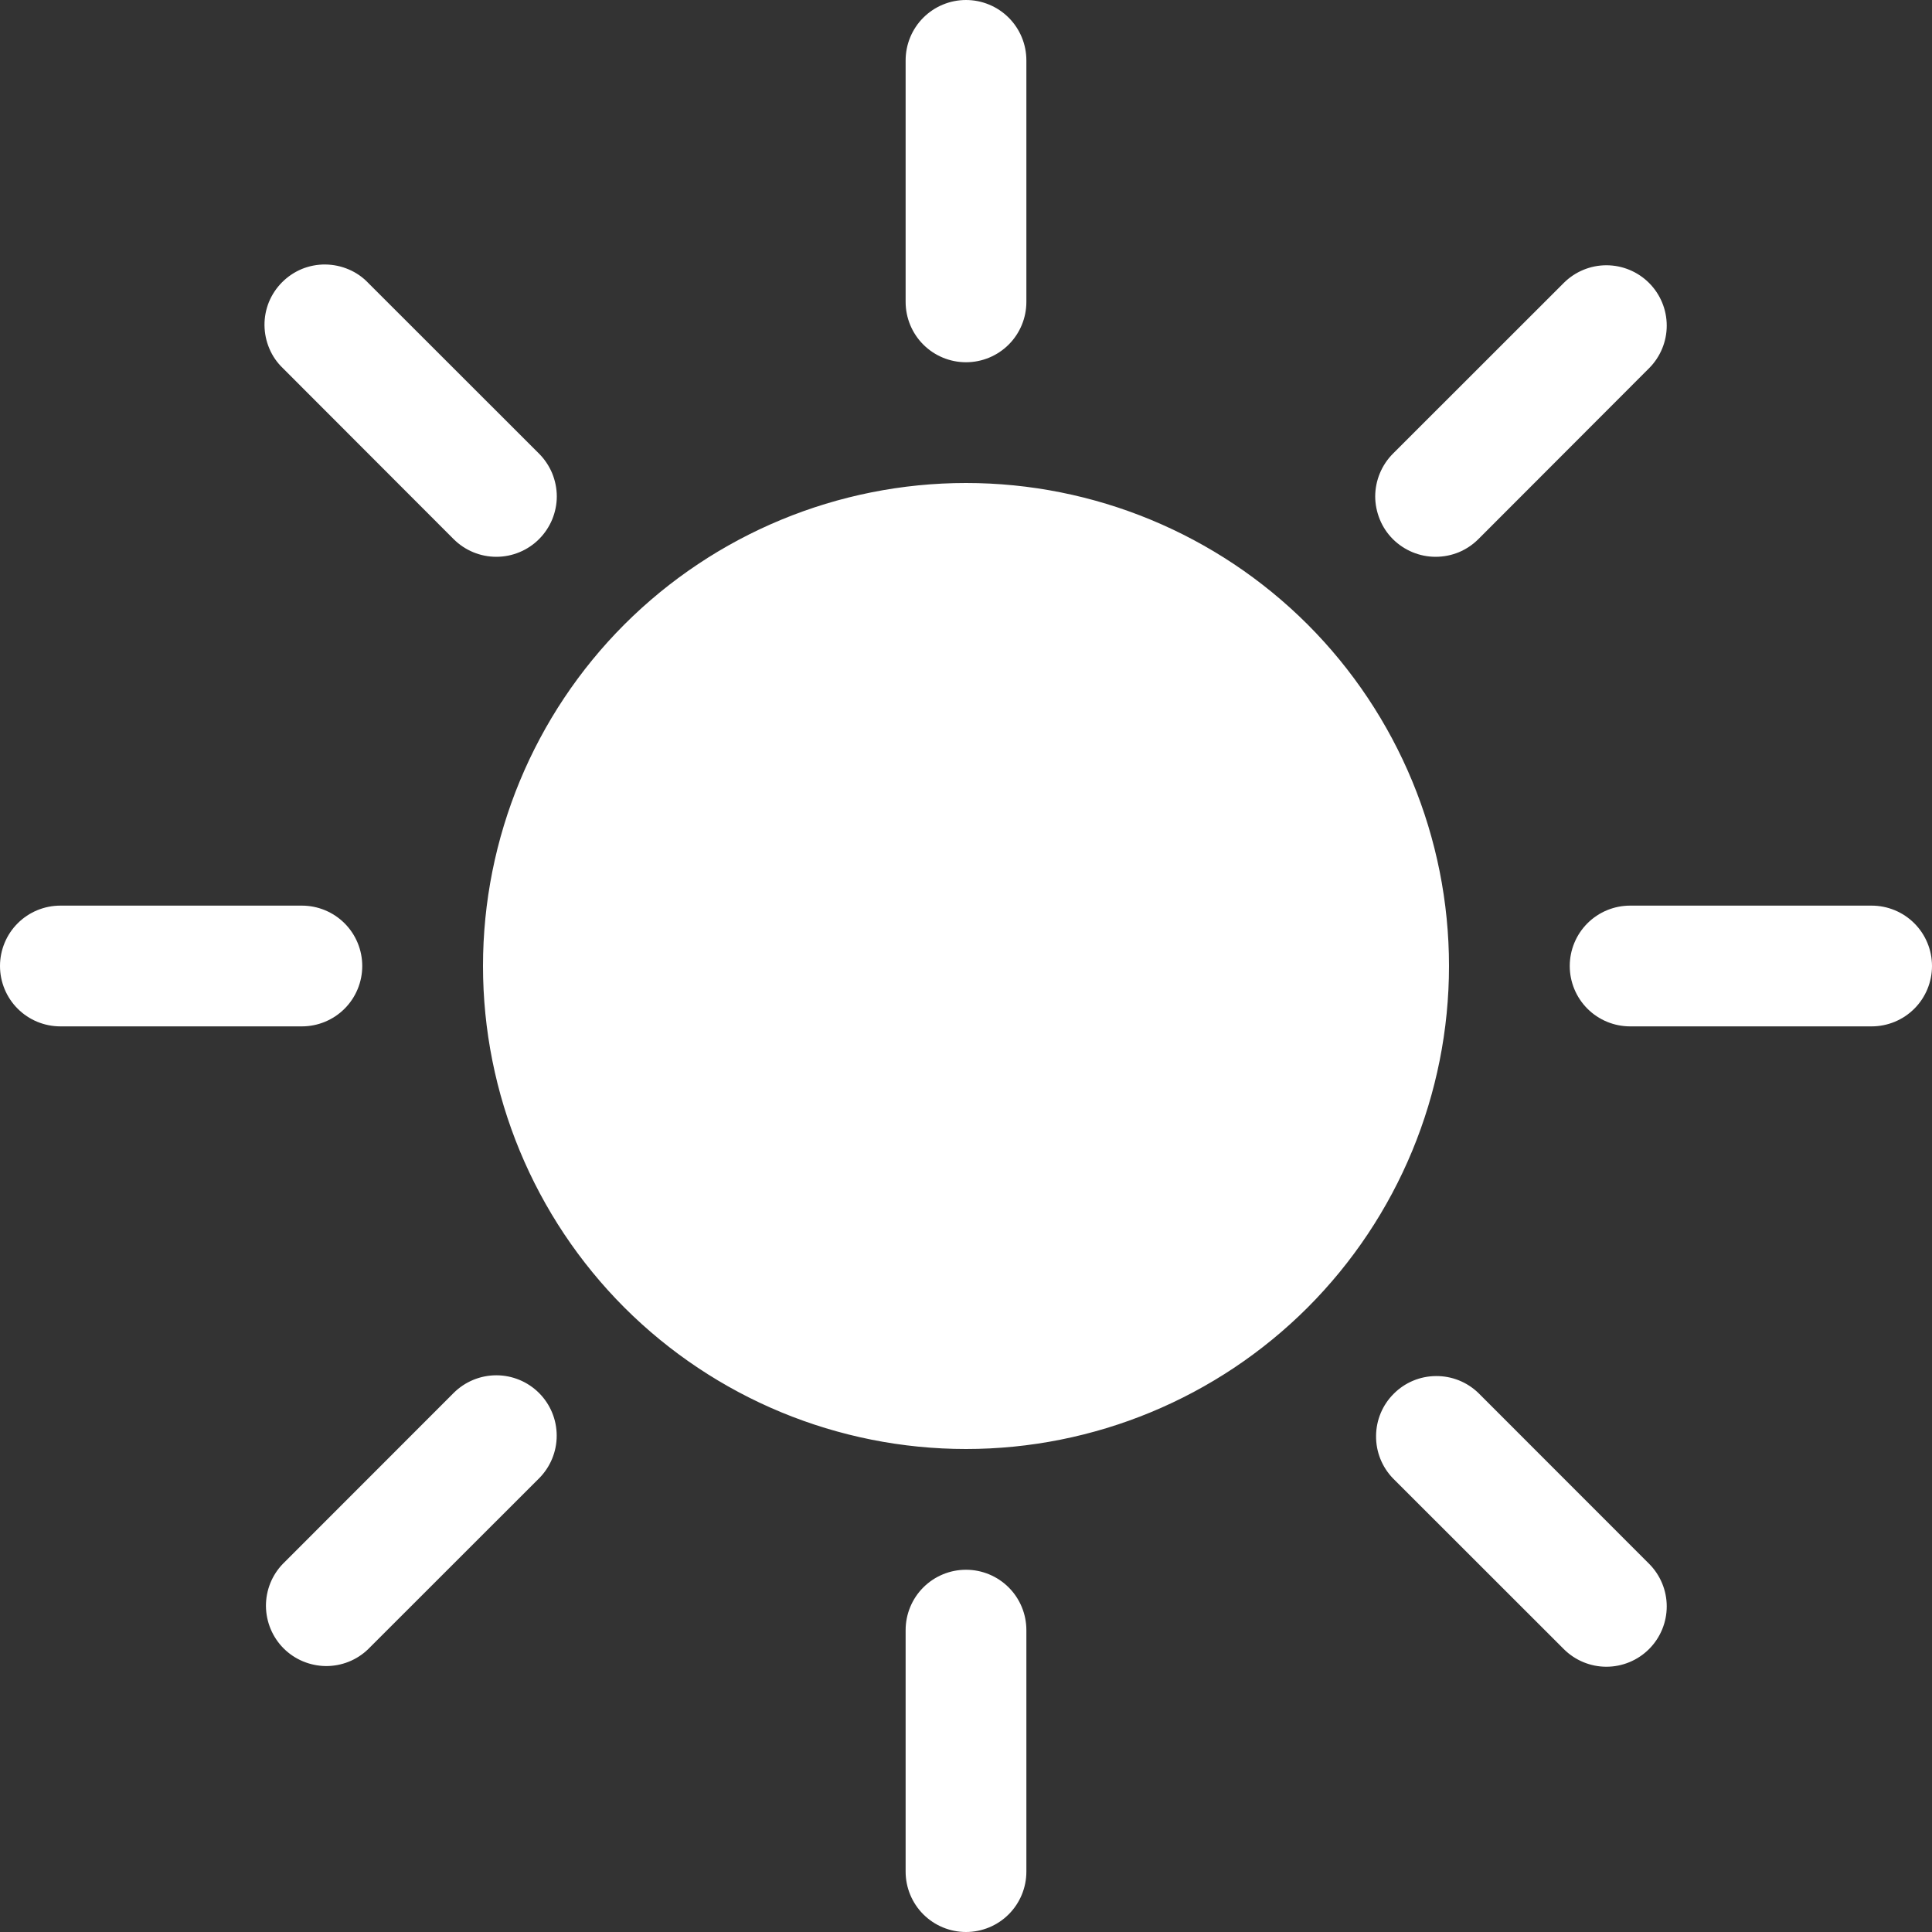 <svg width="20" height="20" viewBox="0 0 20 20" fill="none" xmlns="http://www.w3.org/2000/svg">
<rect x="0" y="0" width="20" height="20" fill="#333333" stroke="none"/>
<path d="M10 15C11.326 15 12.598 14.473 13.536 13.536C14.473 12.598 15 11.326 15 10C15 8.674 14.473 7.402 13.536 6.464C12.598 5.527 11.326 5 10 5C8.674 5 7.402 5.527 6.464 6.464C5.527 7.402 5 8.674 5 10C5 11.326 5.527 12.598 6.464 13.536C7.402 14.473 8.674 15 10 15ZM10 0C10.166 0 10.325 0.066 10.442 0.183C10.559 0.3 10.625 0.459 10.625 0.625V3.125C10.625 3.291 10.559 3.45 10.442 3.567C10.325 3.684 10.166 3.75 10 3.75C9.834 3.75 9.675 3.684 9.558 3.567C9.441 3.45 9.375 3.291 9.375 3.125V0.625C9.375 0.459 9.441 0.3 9.558 0.183C9.675 0.066 9.834 0 10 0ZM10 16.25C10.166 16.25 10.325 16.316 10.442 16.433C10.559 16.55 10.625 16.709 10.625 16.875V19.375C10.625 19.541 10.559 19.7 10.442 19.817C10.325 19.934 10.166 20 10 20C9.834 20 9.675 19.934 9.558 19.817C9.441 19.7 9.375 19.541 9.375 19.375V16.875C9.375 16.709 9.441 16.55 9.558 16.433C9.675 16.316 9.834 16.25 10 16.25ZM20 10C20 10.166 19.934 10.325 19.817 10.442C19.7 10.559 19.541 10.625 19.375 10.625H16.875C16.709 10.625 16.55 10.559 16.433 10.442C16.316 10.325 16.25 10.166 16.25 10C16.25 9.834 16.316 9.675 16.433 9.558C16.55 9.441 16.709 9.375 16.875 9.375H19.375C19.541 9.375 19.7 9.441 19.817 9.558C19.934 9.675 20 9.834 20 10ZM3.75 10C3.75 10.166 3.684 10.325 3.567 10.442C3.45 10.559 3.291 10.625 3.125 10.625H0.625C0.459 10.625 0.3 10.559 0.183 10.442C0.066 10.325 0 10.166 0 10C0 9.834 0.066 9.675 0.183 9.558C0.3 9.441 0.459 9.375 0.625 9.375H3.125C3.291 9.375 3.45 9.441 3.567 9.558C3.684 9.675 3.75 9.834 3.75 10ZM17.071 2.929C17.188 3.046 17.254 3.205 17.254 3.371C17.254 3.536 17.188 3.695 17.071 3.812L15.304 5.581C15.246 5.639 15.177 5.685 15.101 5.717C15.025 5.748 14.944 5.764 14.861 5.764C14.696 5.764 14.537 5.698 14.419 5.581C14.361 5.523 14.315 5.454 14.284 5.378C14.253 5.302 14.236 5.22 14.236 5.138C14.237 4.972 14.303 4.813 14.42 4.696L16.188 2.929C16.305 2.812 16.464 2.746 16.629 2.746C16.795 2.746 16.954 2.812 17.071 2.929ZM5.58 14.42C5.697 14.537 5.763 14.696 5.763 14.862C5.763 15.028 5.697 15.187 5.58 15.304L3.812 17.071C3.695 17.185 3.537 17.248 3.373 17.247C3.209 17.245 3.052 17.18 2.936 17.064C2.82 16.948 2.755 16.791 2.753 16.627C2.752 16.463 2.815 16.305 2.929 16.188L4.696 14.42C4.813 14.303 4.972 14.237 5.138 14.237C5.304 14.237 5.463 14.303 5.58 14.42ZM17.071 17.071C16.954 17.188 16.795 17.254 16.629 17.254C16.464 17.254 16.305 17.188 16.188 17.071L14.42 15.304C14.306 15.186 14.243 15.028 14.245 14.864C14.246 14.7 14.312 14.543 14.428 14.428C14.543 14.312 14.7 14.246 14.864 14.245C15.028 14.243 15.186 14.306 15.304 14.42L17.071 16.188C17.188 16.305 17.254 16.464 17.254 16.629C17.254 16.795 17.188 16.954 17.071 17.071ZM5.58 5.581C5.463 5.698 5.304 5.764 5.138 5.764C4.972 5.764 4.813 5.698 4.696 5.581L2.929 3.812C2.869 3.755 2.821 3.686 2.789 3.61C2.756 3.533 2.739 3.451 2.738 3.368C2.737 3.285 2.753 3.203 2.784 3.126C2.816 3.049 2.862 2.98 2.921 2.921C2.98 2.862 3.049 2.816 3.126 2.784C3.203 2.753 3.285 2.737 3.368 2.738C3.451 2.739 3.533 2.756 3.61 2.789C3.686 2.821 3.755 2.869 3.812 2.929L5.58 4.696C5.638 4.754 5.684 4.823 5.716 4.899C5.747 4.975 5.764 5.057 5.764 5.139C5.764 5.221 5.747 5.302 5.716 5.378C5.684 5.454 5.638 5.523 5.58 5.581Z" fill="#ffffff"/>
</svg>
